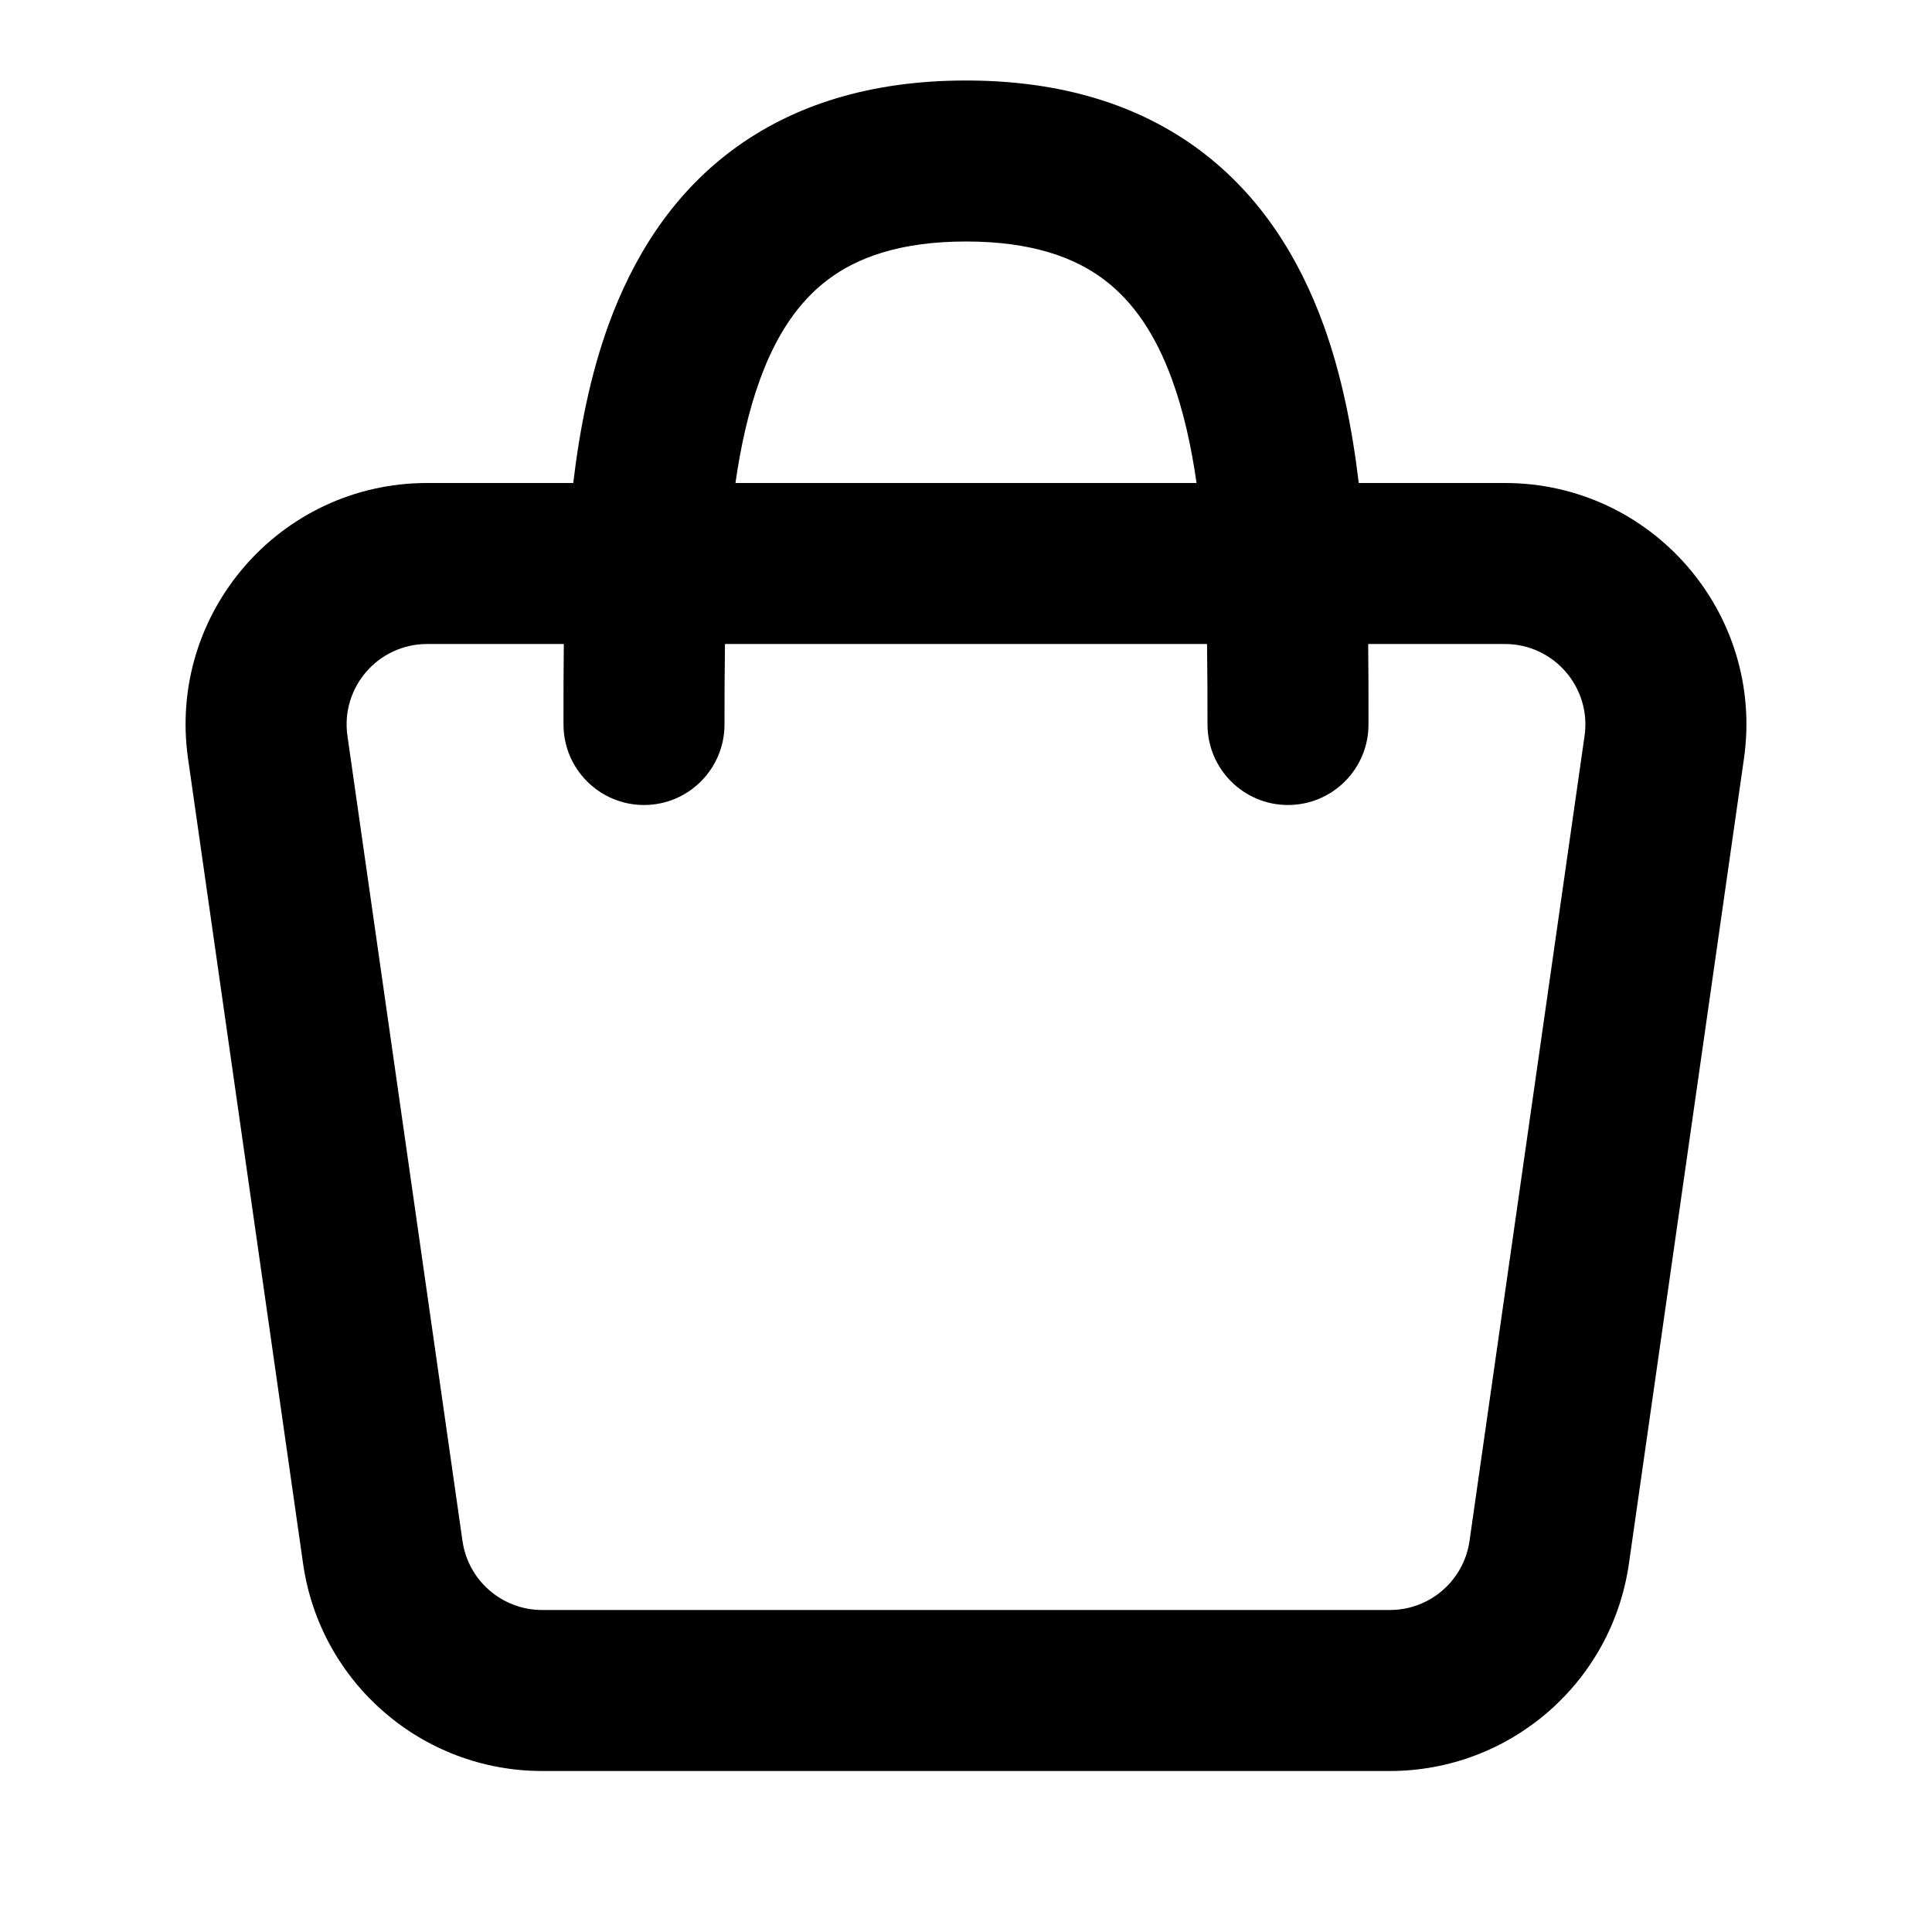<svg width="24" height="24" viewBox="0 0 24 24" fill="none" xmlns="http://www.w3.org/2000/svg">
<path fill-rule="evenodd" clip-rule="evenodd" d="M7.121 6C7.202 5.322 7.336 4.649 7.56 4.033C7.856 3.22 8.327 2.442 9.087 1.872C9.855 1.297 10.827 1 12 1C13.173 1 14.145 1.297 14.912 1.872C15.672 2.442 16.144 3.22 16.44 4.033C16.664 4.649 16.798 5.322 16.879 6H18.694C20.52 6 21.922 7.617 21.664 9.424L20.235 19.424C20.024 20.902 18.758 22 17.265 22H6.735C5.242 22 3.976 20.902 3.765 19.424L2.336 9.424C2.078 7.617 3.48 6 5.306 6H7.121ZM9.136 6C9.202 5.54 9.298 5.107 9.44 4.717C9.644 4.155 9.922 3.746 10.287 3.472C10.645 3.203 11.173 3 12 3C12.827 3 13.355 3.203 13.713 3.472C14.077 3.746 14.356 4.155 14.56 4.717C14.702 5.107 14.798 5.54 14.864 6H9.136ZM7.004 8C7 8.318 7 8.625 7 8.913L7 9C7 9.552 7.448 10 8 10C8.552 10 9 9.552 9 9C9 8.666 9.001 8.331 9.006 8H14.994C14.999 8.331 15 8.666 15 9C15 9.552 15.448 10 16 10C16.552 10 17 9.552 17 9L17 8.913C17 8.625 17 8.318 16.996 8H18.694C19.302 8 19.77 8.539 19.684 9.141L18.255 19.141C18.185 19.634 17.763 20 17.265 20H6.735C6.237 20 5.815 19.634 5.745 19.141L4.316 9.141C4.23 8.539 4.697 8 5.306 8H7.004Z" fill="black"/>
</svg>
